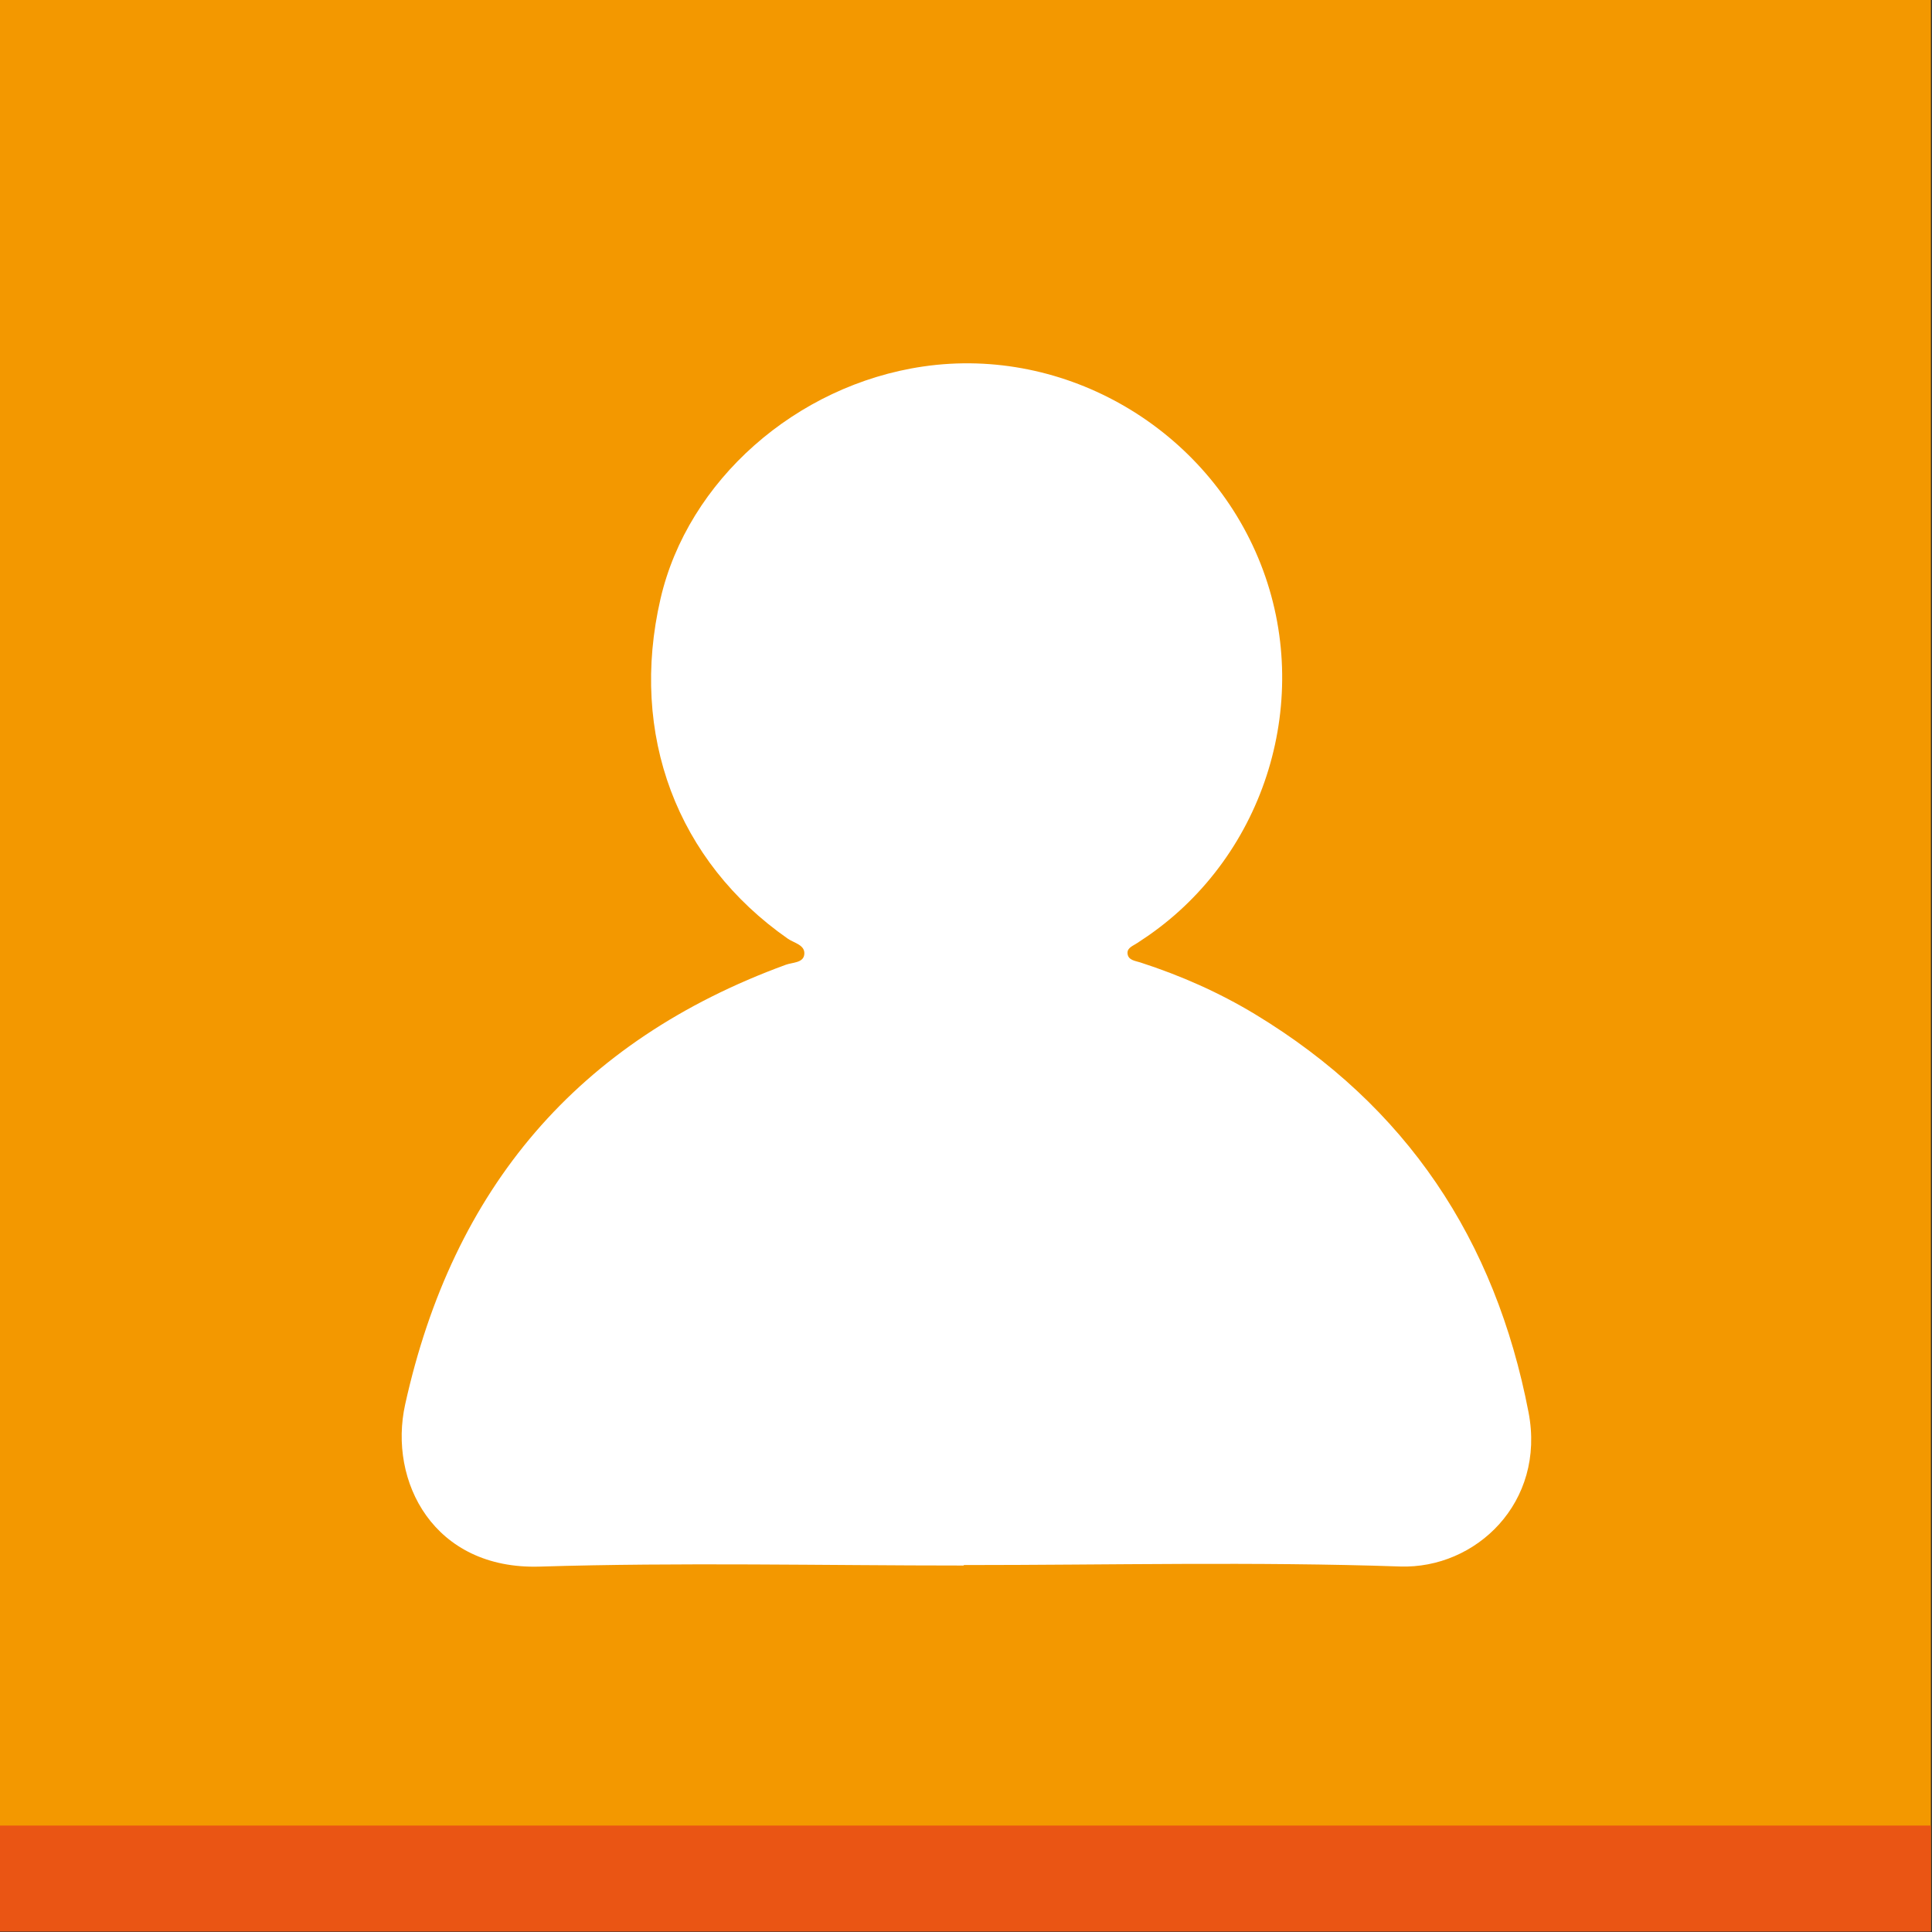<?xml version="1.0" encoding="UTF-8" standalone="no"?>
<svg width="581px" height="581px" viewBox="0 0 581 581" version="1.1" xmlns="http://www.w3.org/2000/svg" xmlns:xlink="http://www.w3.org/1999/xlink" xmlns:sketch="http://www.bohemiancoding.com/sketch/ns">
    <rect x="0" y="0" width="581" height="581" fill="#333333" stroke="none"/>
    <!-- Generator: Sketch 3.0.4 (8054) - http://www.bohemiancoding.com/sketch -->
    <title>Slice 2</title>
    <desc>Created with Sketch.</desc>
    <defs></defs>
    <g id="Page-1" stroke="none" stroke-width="1" fill="none" fill-rule="evenodd" sketch:type="MSPage">
        <g id="avatar_unknown" sketch:type="MSLayerGroup">
            <rect id="Rectangle-path" fill="#F39800" sketch:type="MSShapeGroup" x="0" y="0" width="580.667" height="580.667"></rect>
            <rect id="Rectangle-path" fill="#EA5514" sketch:type="MSShapeGroup" x="0" y="549" width="580.667" height="31.865"></rect>
            <path d="M377.533,305.067 C366.635,298.464 355.068,293.364 342.958,289.441 C341.381,288.93 339.153,288.777 339.068,286.597 C339.004,284.962 340.853,284.387 342.057,283.555 C343.08,282.849 344.133,282.187 345.155,281.48 C380.79,256.833 395.016,209.997 379.13,169.633 C363.095,128.89 320.47,103.945 277.602,110.216 C239.336,115.814 206.824,144.583 198.625,180.101 C189.216,220.859 203.544,258.994 236.921,282.292 C238.822,283.619 242.284,284.173 241.855,287.132 C241.499,289.586 238.302,289.399 236.292,290.135 C173.679,313.049 136.2,357.38 121.838,422.361 C116.727,445.486 130.414,472.094 162.297,471.115 C204.762,469.811 247.297,470.793 289.801,470.793 L289.801,470.65 C333.549,470.65 377.332,469.595 421.029,471.083 C443.805,471.859 464.892,451.837 459.67,424.715 C449.661,372.73 422.94,332.579 377.533,305.067 L377.533,305.067 Z" id="Shape" fill="#FFFFFF" sketch:type="MSShapeGroup"></path>
        </g>
    </g>
</svg>